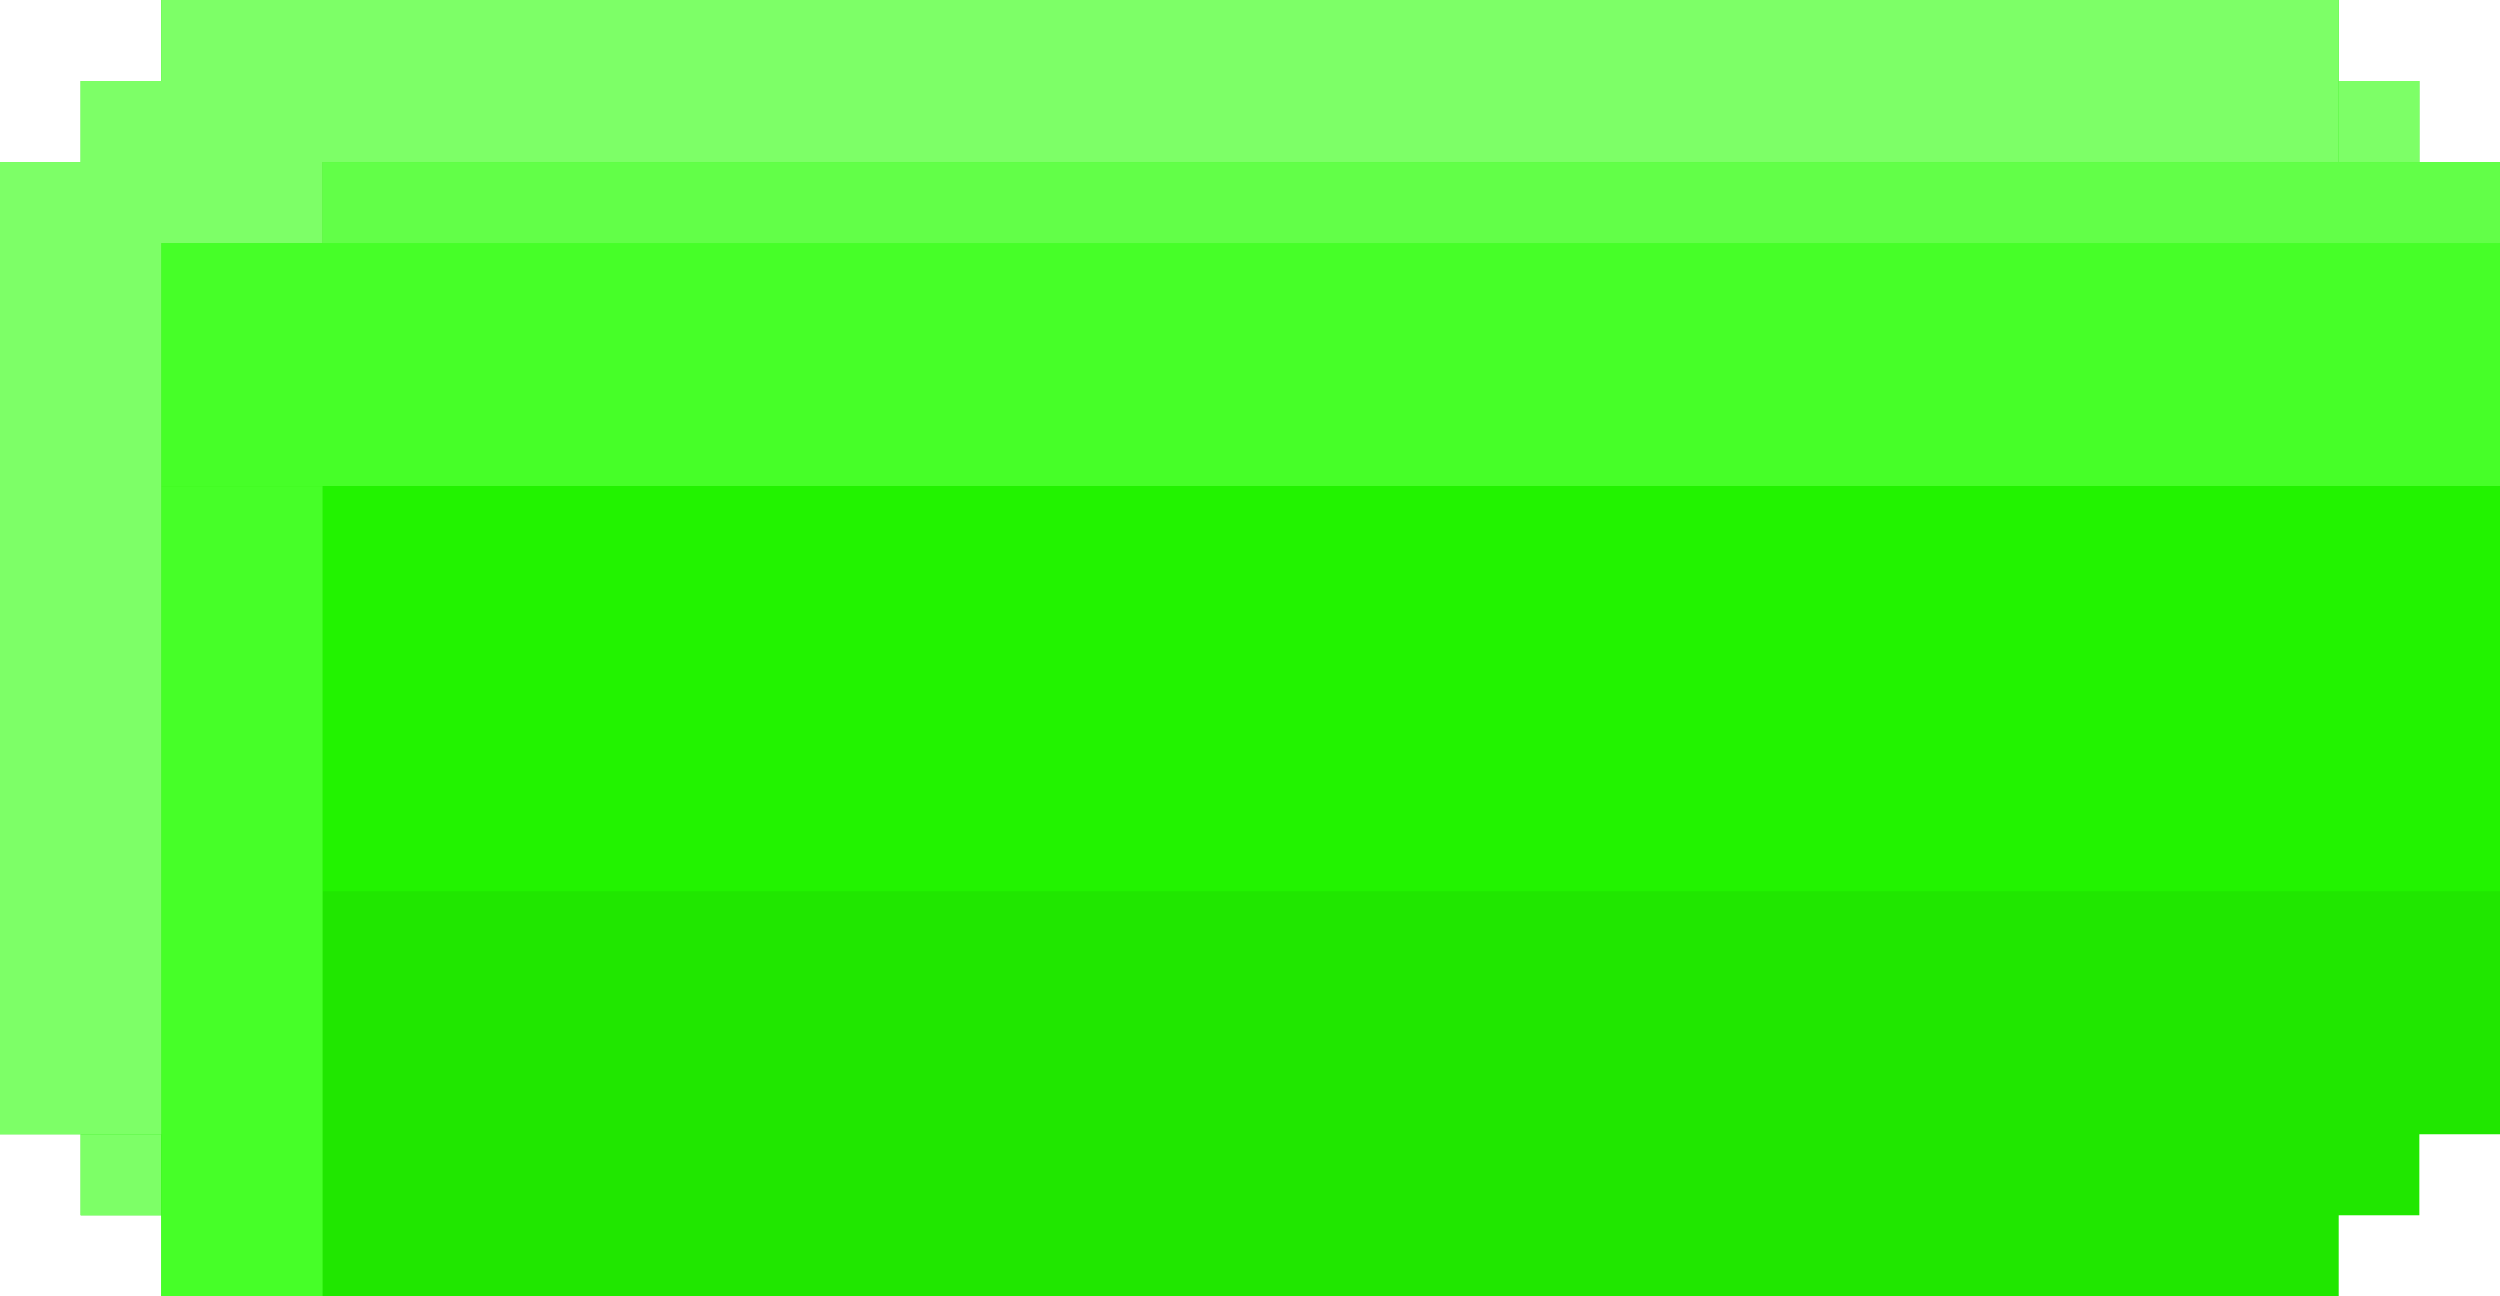 <svg width="54" height="28" viewBox="0 0 54 28" fill="none" xmlns="http://www.w3.org/2000/svg">
<rect x="3.484" width="47.032" height="28" fill="#20E700"/>
<rect y="3.5" width="50.516" height="21" fill="#20E700"/>
<rect x="1.742" y="1.75" width="50.516" height="24.5" fill="#20E700"/>
<rect x="50.516" width="3.5" height="47.032" transform="rotate(90 50.516 0)" fill="#7DFF67"/>
<rect x="50.516" y="1.75" width="1.742" height="1.75" fill="#7DFF67"/>
<rect x="54" y="3.5" width="21" height="3.484" transform="rotate(90 54 3.5)" fill="#20E700"/>
<rect x="1.742" y="24.5" width="1.742" height="1.75" fill="#7DFF67"/>
<rect x="54" y="3.5" width="3.5" height="47.032" transform="rotate(90 54 3.5)" fill="#62FF48"/>
<rect x="54" y="5.25" width="5.25" height="50.516" transform="rotate(90 54 5.25)" fill="#46FF28"/>
<rect x="54" y="10.5" width="8.75" height="47.032" transform="rotate(90 54 10.5)" fill="#22F300"/>
<rect x="6.968" y="10.5" width="17.5" height="3.484" transform="rotate(90 6.968 10.5)" fill="#46FF28"/>
<rect x="6.968" y="1.75" width="3.5" height="5.226" transform="rotate(90 6.968 1.75)" fill="#7DFF67"/>
<rect x="3.484" y="3.5" width="21" height="3.484" transform="rotate(90 3.484 3.5)" fill="#7DFF67"/>
</svg>
